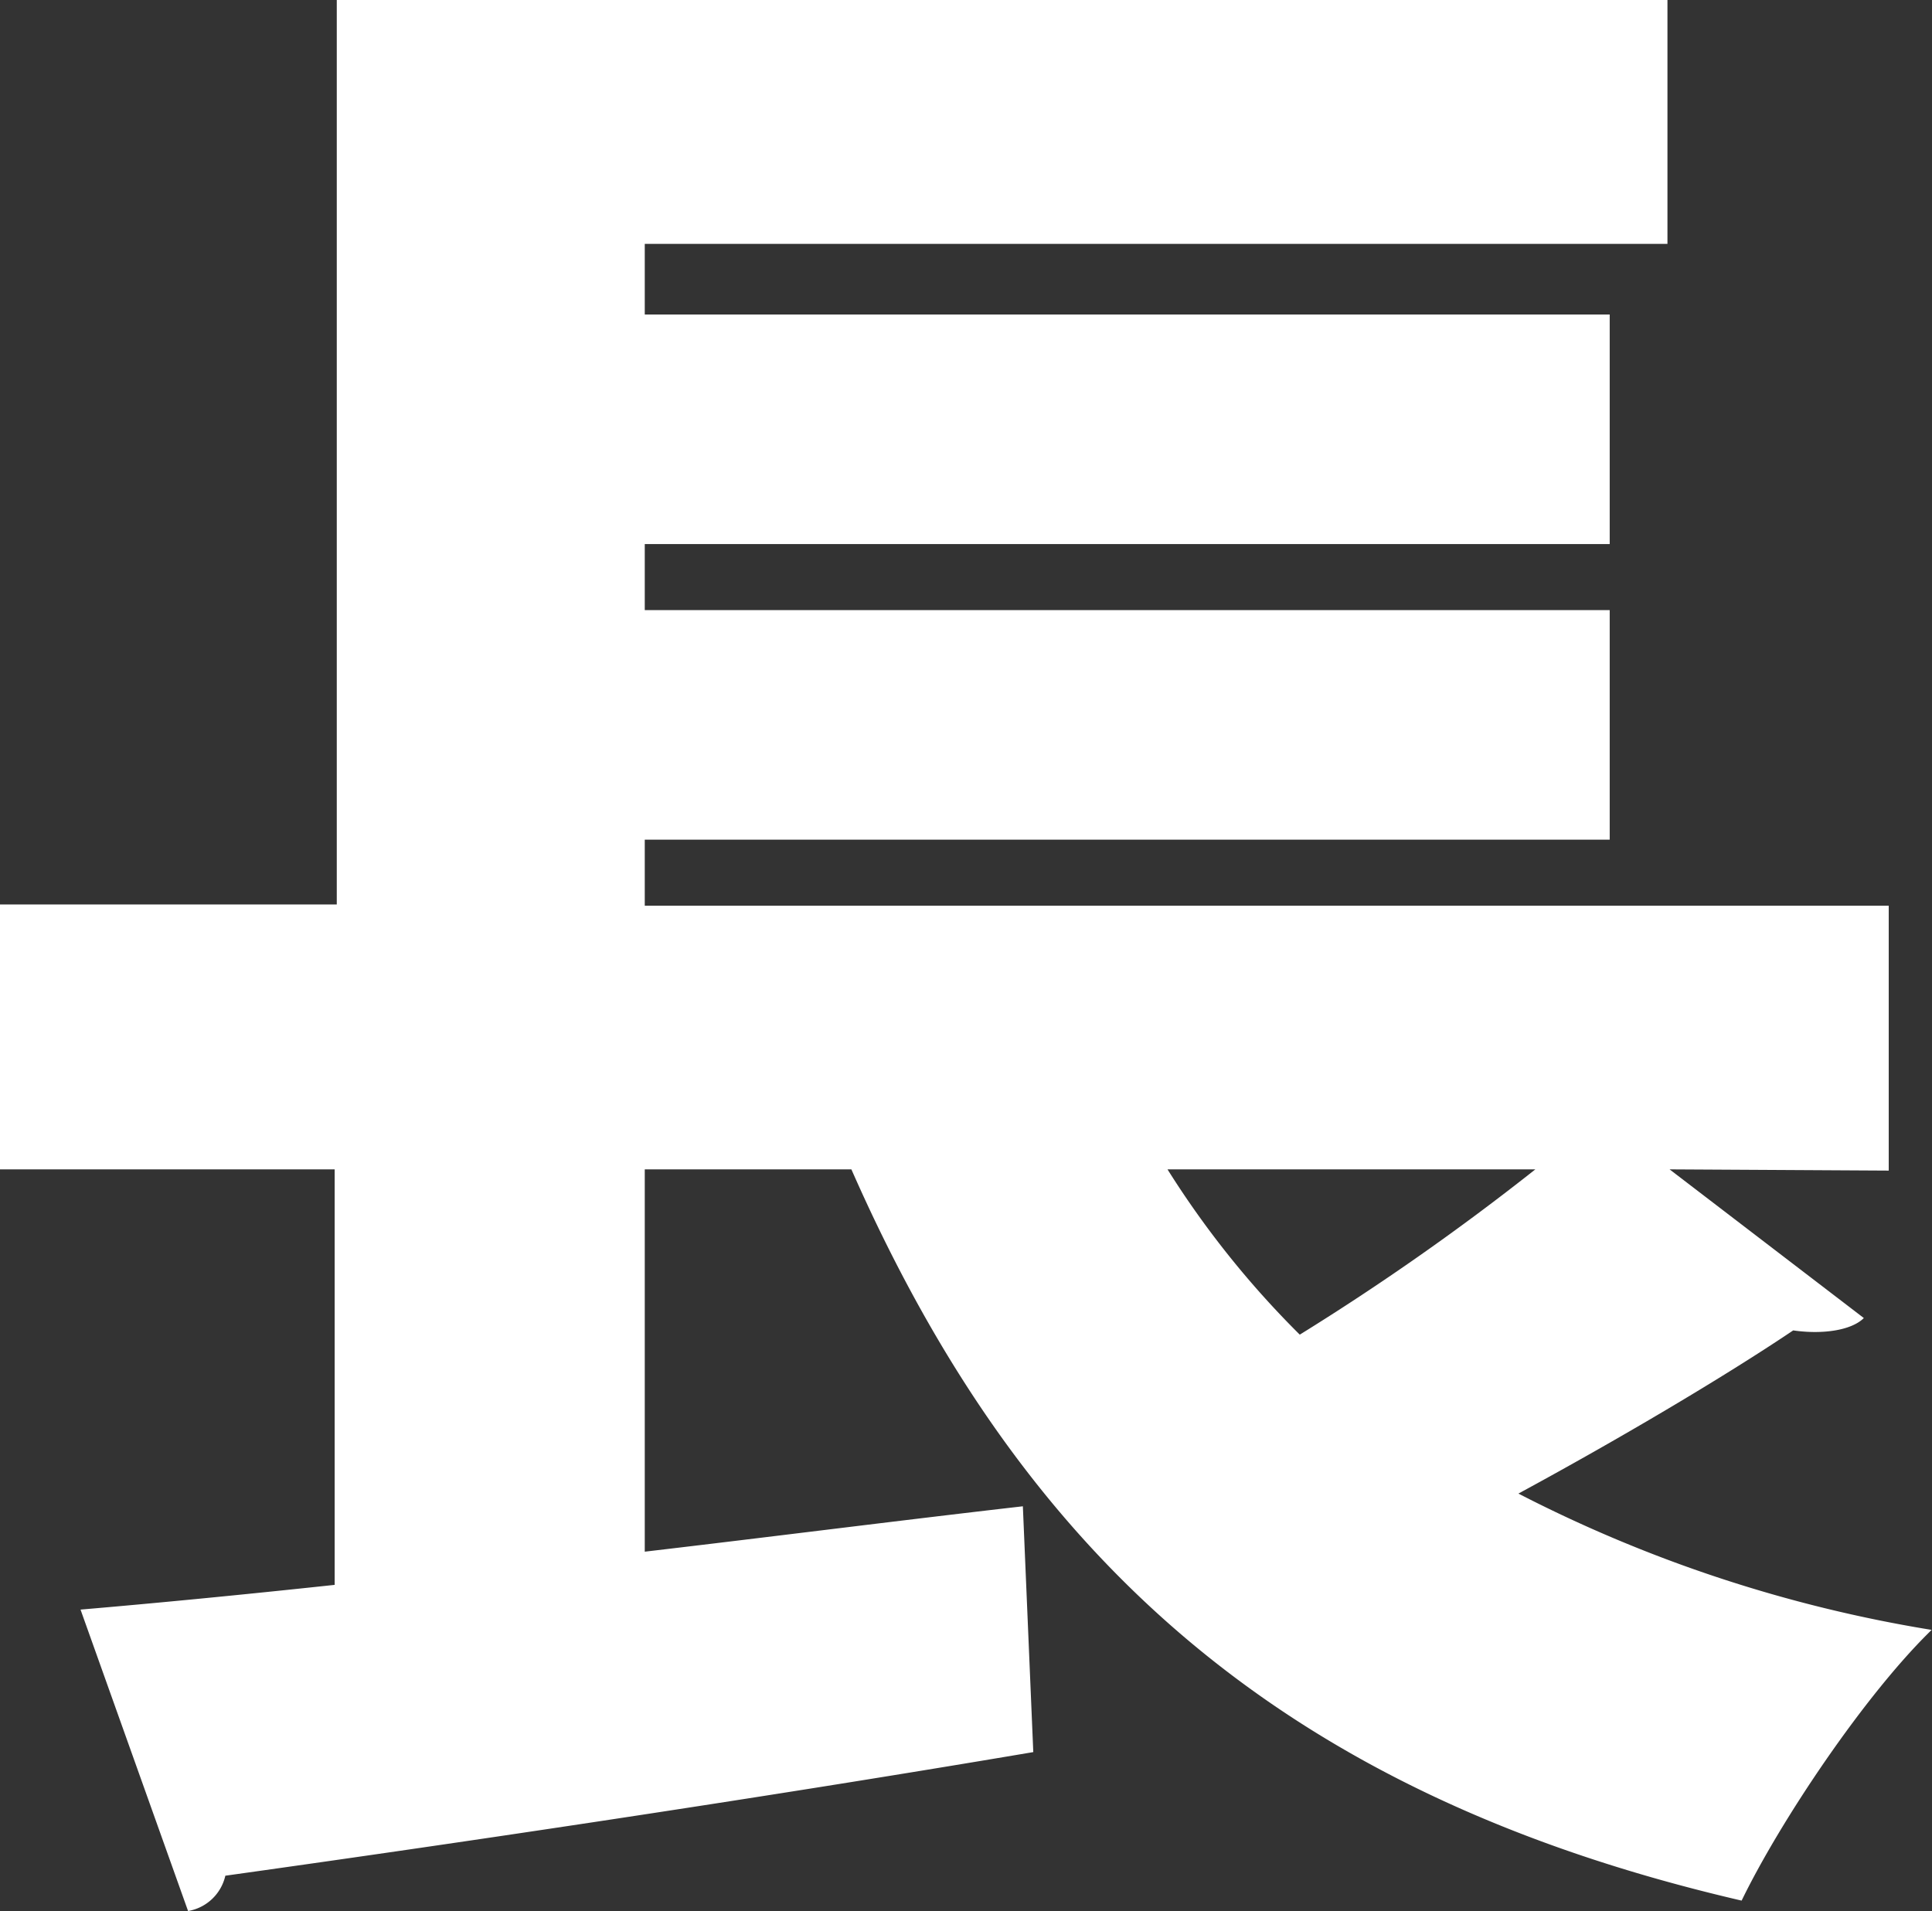 <svg xmlns="http://www.w3.org/2000/svg" viewBox="0 0 109.4 108.23"><rect x="0" y="0" width="109.4" height="108.23" fill="#333333" stroke="none"/><defs><style>.cls-1{fill:#fff;}</style></defs><title>アートボード 20</title><g id="greeting"><path class="cls-1" d="M94.54,66.22l11,8.42c-.7.7-2.34.94-4,.7-4,2.69-9.95,6.2-15.56,9.24a78.56,78.56,0,0,0,23.4,7.72c-3.74,3.63-8.54,10.76-10.76,15.33C72.43,101.56,57.8,88,48.21,66.22H36.51V87.87c7-.82,14.27-1.75,21.41-2.57l.59,13.92c-16.61,2.81-34.17,5.38-45.75,7a2.62,2.62,0,0,1-2.11,2L4.56,91.15c4.1-.35,9-.82,14.39-1.4V66.22H0v-15H19.07V0H94.42V13.81H36.51v4H91.15v13H36.51v3.74H91.15v13H36.51v3.74h70.44v15Zm-28.43,0a52.59,52.59,0,0,0,7.49,9.36,142,142,0,0,0,13.34-9.36Z"/></g></svg>